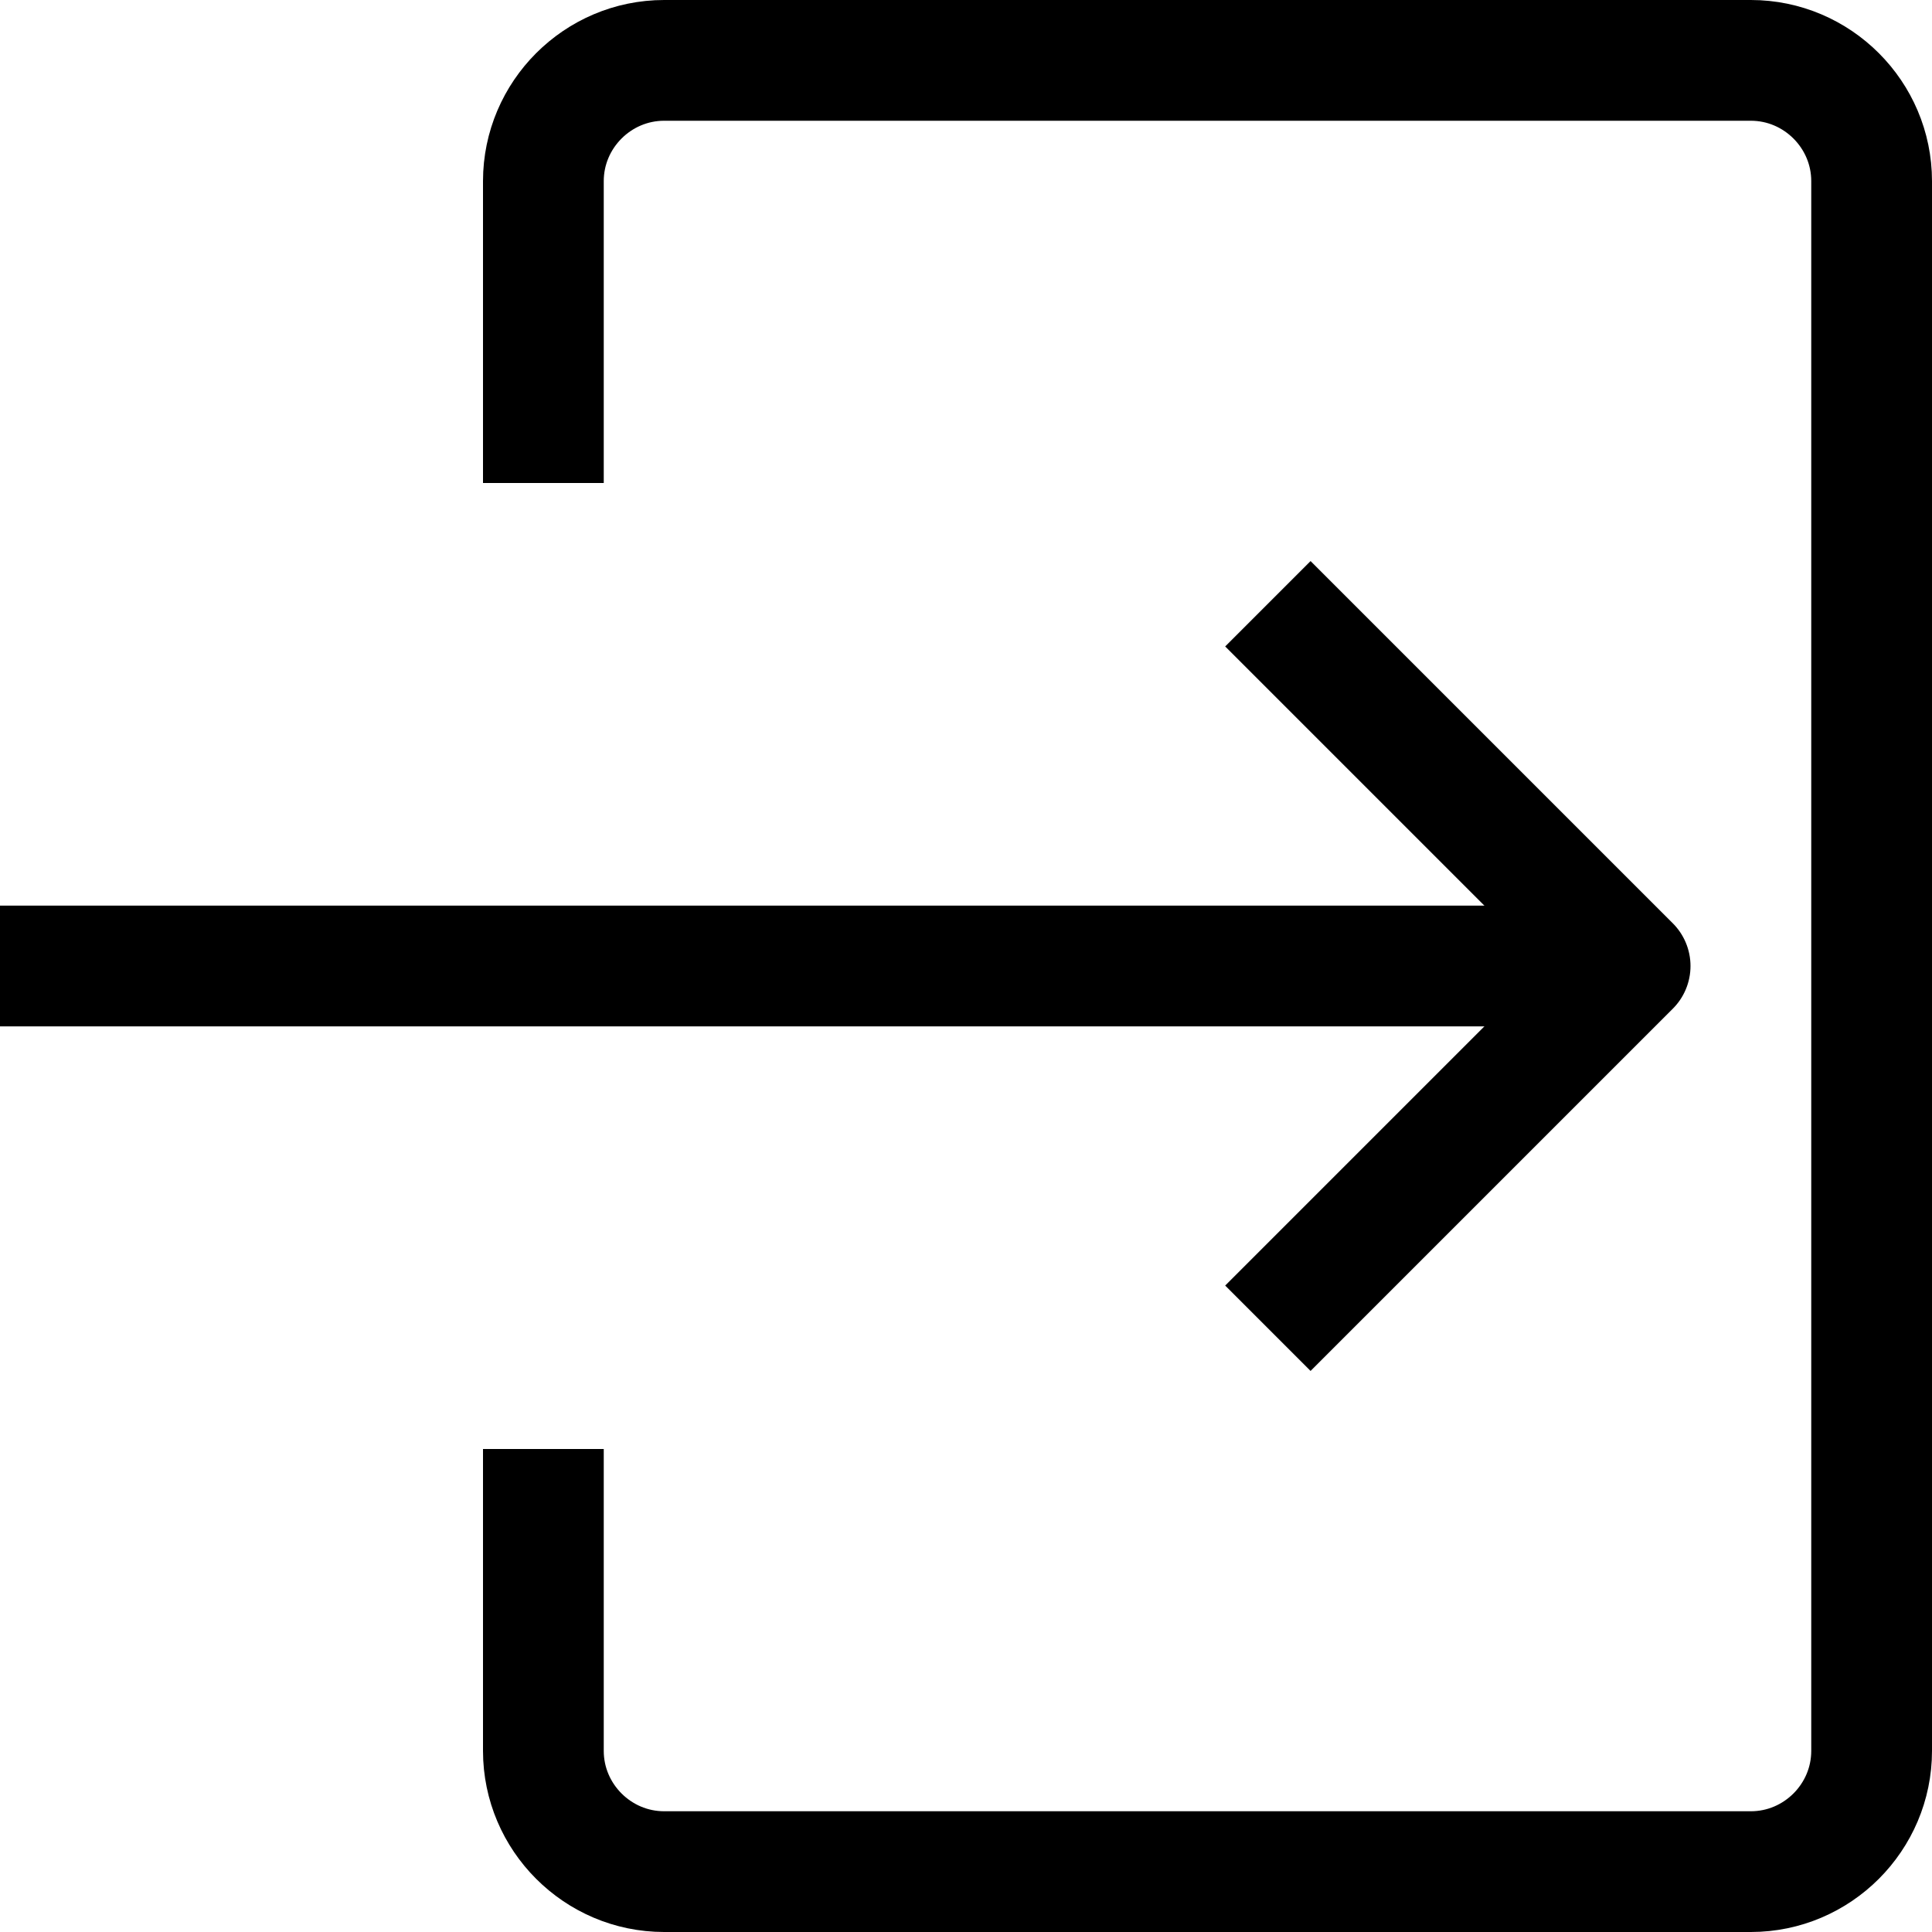 <?xml version="1.0" encoding="utf-8"?>
<!-- Generator: Adobe Illustrator 25.1.0, SVG Export Plug-In . SVG Version: 6.00 Build 0)  -->
<svg version="1.1" id="Layer_4" xmlns="http://www.w3.org/2000/svg" xmlns:xlink="http://www.w3.org/1999/xlink" x="0px" y="0px"
	 viewBox="0 0 32 32" style="enable-background:new 0 0 32 32;" xml:space="preserve">
<style type="text/css">
	.st0{fill:none;stroke:#000000;stroke-width:2;stroke-linejoin:round;stroke-miterlimit:10;}
</style>
<g>
	<line class="st0" x1="0" y1="16" x2="27" y2="16"/>
	<polyline class="st0" points="21,10 27,16 21,22 	"/>
	<path class="st0" d="M9,8V3c0-1.1,0.9-2,2-2h18c1.1,0,2,0.9,2,2v26c0,1.1-0.9,2-2,2H11c-1.1,0-2-0.9-2-2v-5"/>
</g>
</svg>
